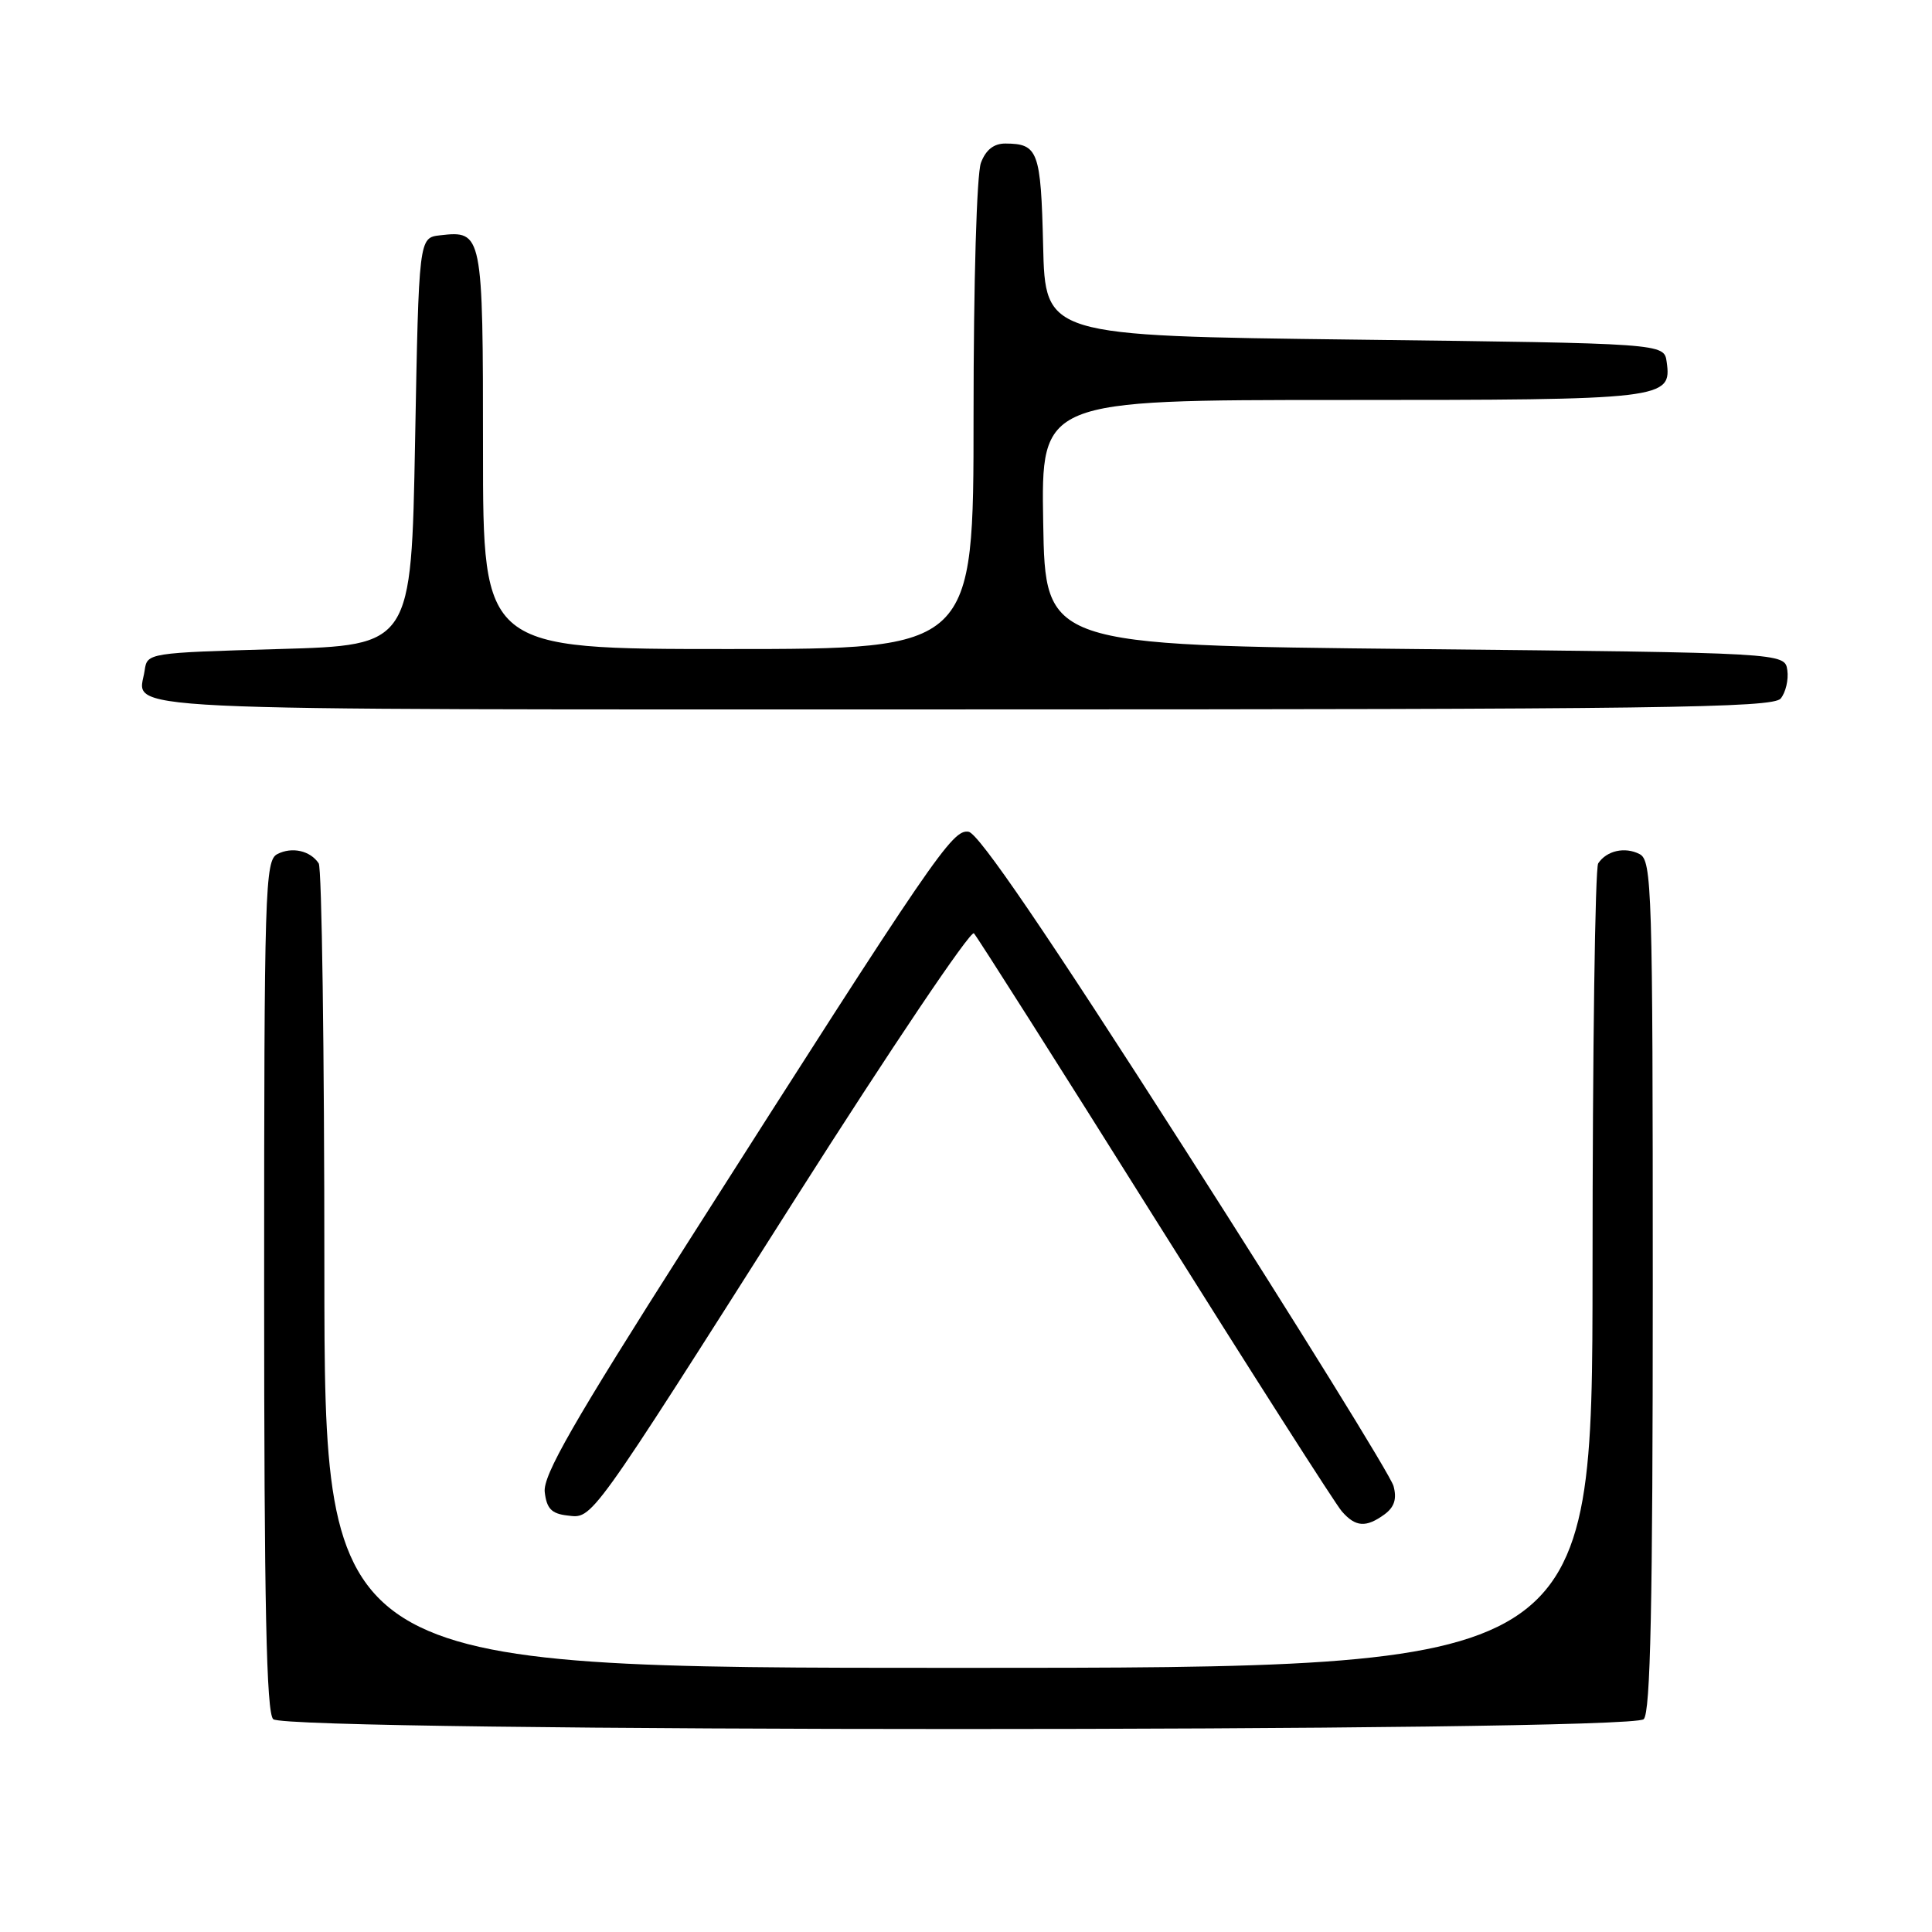 <?xml version="1.0" encoding="UTF-8" standalone="no"?>
<!DOCTYPE svg PUBLIC "-//W3C//DTD SVG 1.1//EN" "http://www.w3.org/Graphics/SVG/1.1/DTD/svg11.dtd" >
<svg xmlns="http://www.w3.org/2000/svg" xmlns:xlink="http://www.w3.org/1999/xlink" version="1.1" viewBox="0 0 256 256">
 <g >
 <path fill="currentColor"
d=" M 217.80 227.80 C 218.70 226.90 219.00 212.76 219.00 170.34 C 219.00 117.76 218.89 114.01 217.25 113.17 C 215.31 112.17 212.89 112.71 211.77 114.40 C 211.36 115.00 211.02 139.24 211.02 168.25 C 211.00 221.00 211.00 221.00 127.00 221.00 C 43.00 221.00 43.00 221.00 42.98 168.25 C 42.98 139.24 42.64 115.00 42.23 114.40 C 41.11 112.71 38.69 112.17 36.75 113.17 C 35.11 114.01 35.00 117.76 35.00 170.34 C 35.00 212.76 35.30 226.90 36.20 227.80 C 37.94 229.54 216.06 229.54 217.80 227.80 Z  M 183.46 200.66 C 184.76 199.70 185.11 198.61 184.65 196.91 C 184.30 195.58 171.92 175.60 157.14 152.50 C 138.66 123.60 129.67 110.41 128.34 110.21 C 126.18 109.88 123.94 113.15 91.10 164.70 C 75.93 188.52 71.93 195.50 72.18 197.70 C 72.43 199.89 73.08 200.57 75.16 200.81 C 78.57 201.20 77.79 202.29 105.49 158.67 C 118.01 138.97 128.61 123.22 129.05 123.67 C 129.48 124.13 140.29 141.15 153.05 161.50 C 165.82 181.85 176.95 199.29 177.79 200.25 C 179.61 202.35 181.00 202.45 183.46 200.66 Z  M 235.95 92.56 C 236.61 91.76 237.01 90.07 236.83 88.81 C 236.50 86.50 236.50 86.50 187.50 86.00 C 138.50 85.50 138.50 85.50 138.23 69.25 C 137.95 53.00 137.95 53.00 177.78 53.00 C 220.69 53.00 221.54 52.90 220.84 47.94 C 220.50 45.50 220.50 45.50 179.50 45.00 C 138.50 44.50 138.50 44.50 138.22 32.54 C 137.92 20.02 137.56 19.04 133.23 19.02 C 131.70 19.01 130.63 19.84 129.98 21.57 C 129.42 23.03 129.00 37.39 129.00 55.07 C 129.00 86.00 129.00 86.00 96.50 86.00 C 64.00 86.00 64.00 86.00 64.00 59.62 C 64.00 30.84 63.94 30.53 58.31 31.18 C 55.50 31.50 55.50 31.50 55.00 58.50 C 54.50 85.50 54.50 85.50 37.00 86.00 C 19.62 86.50 19.50 86.52 19.17 88.82 C 18.39 94.35 11.11 94.00 127.35 94.00 C 219.78 94.00 234.92 93.80 235.95 92.56 Z "/>
</g>
</svg>